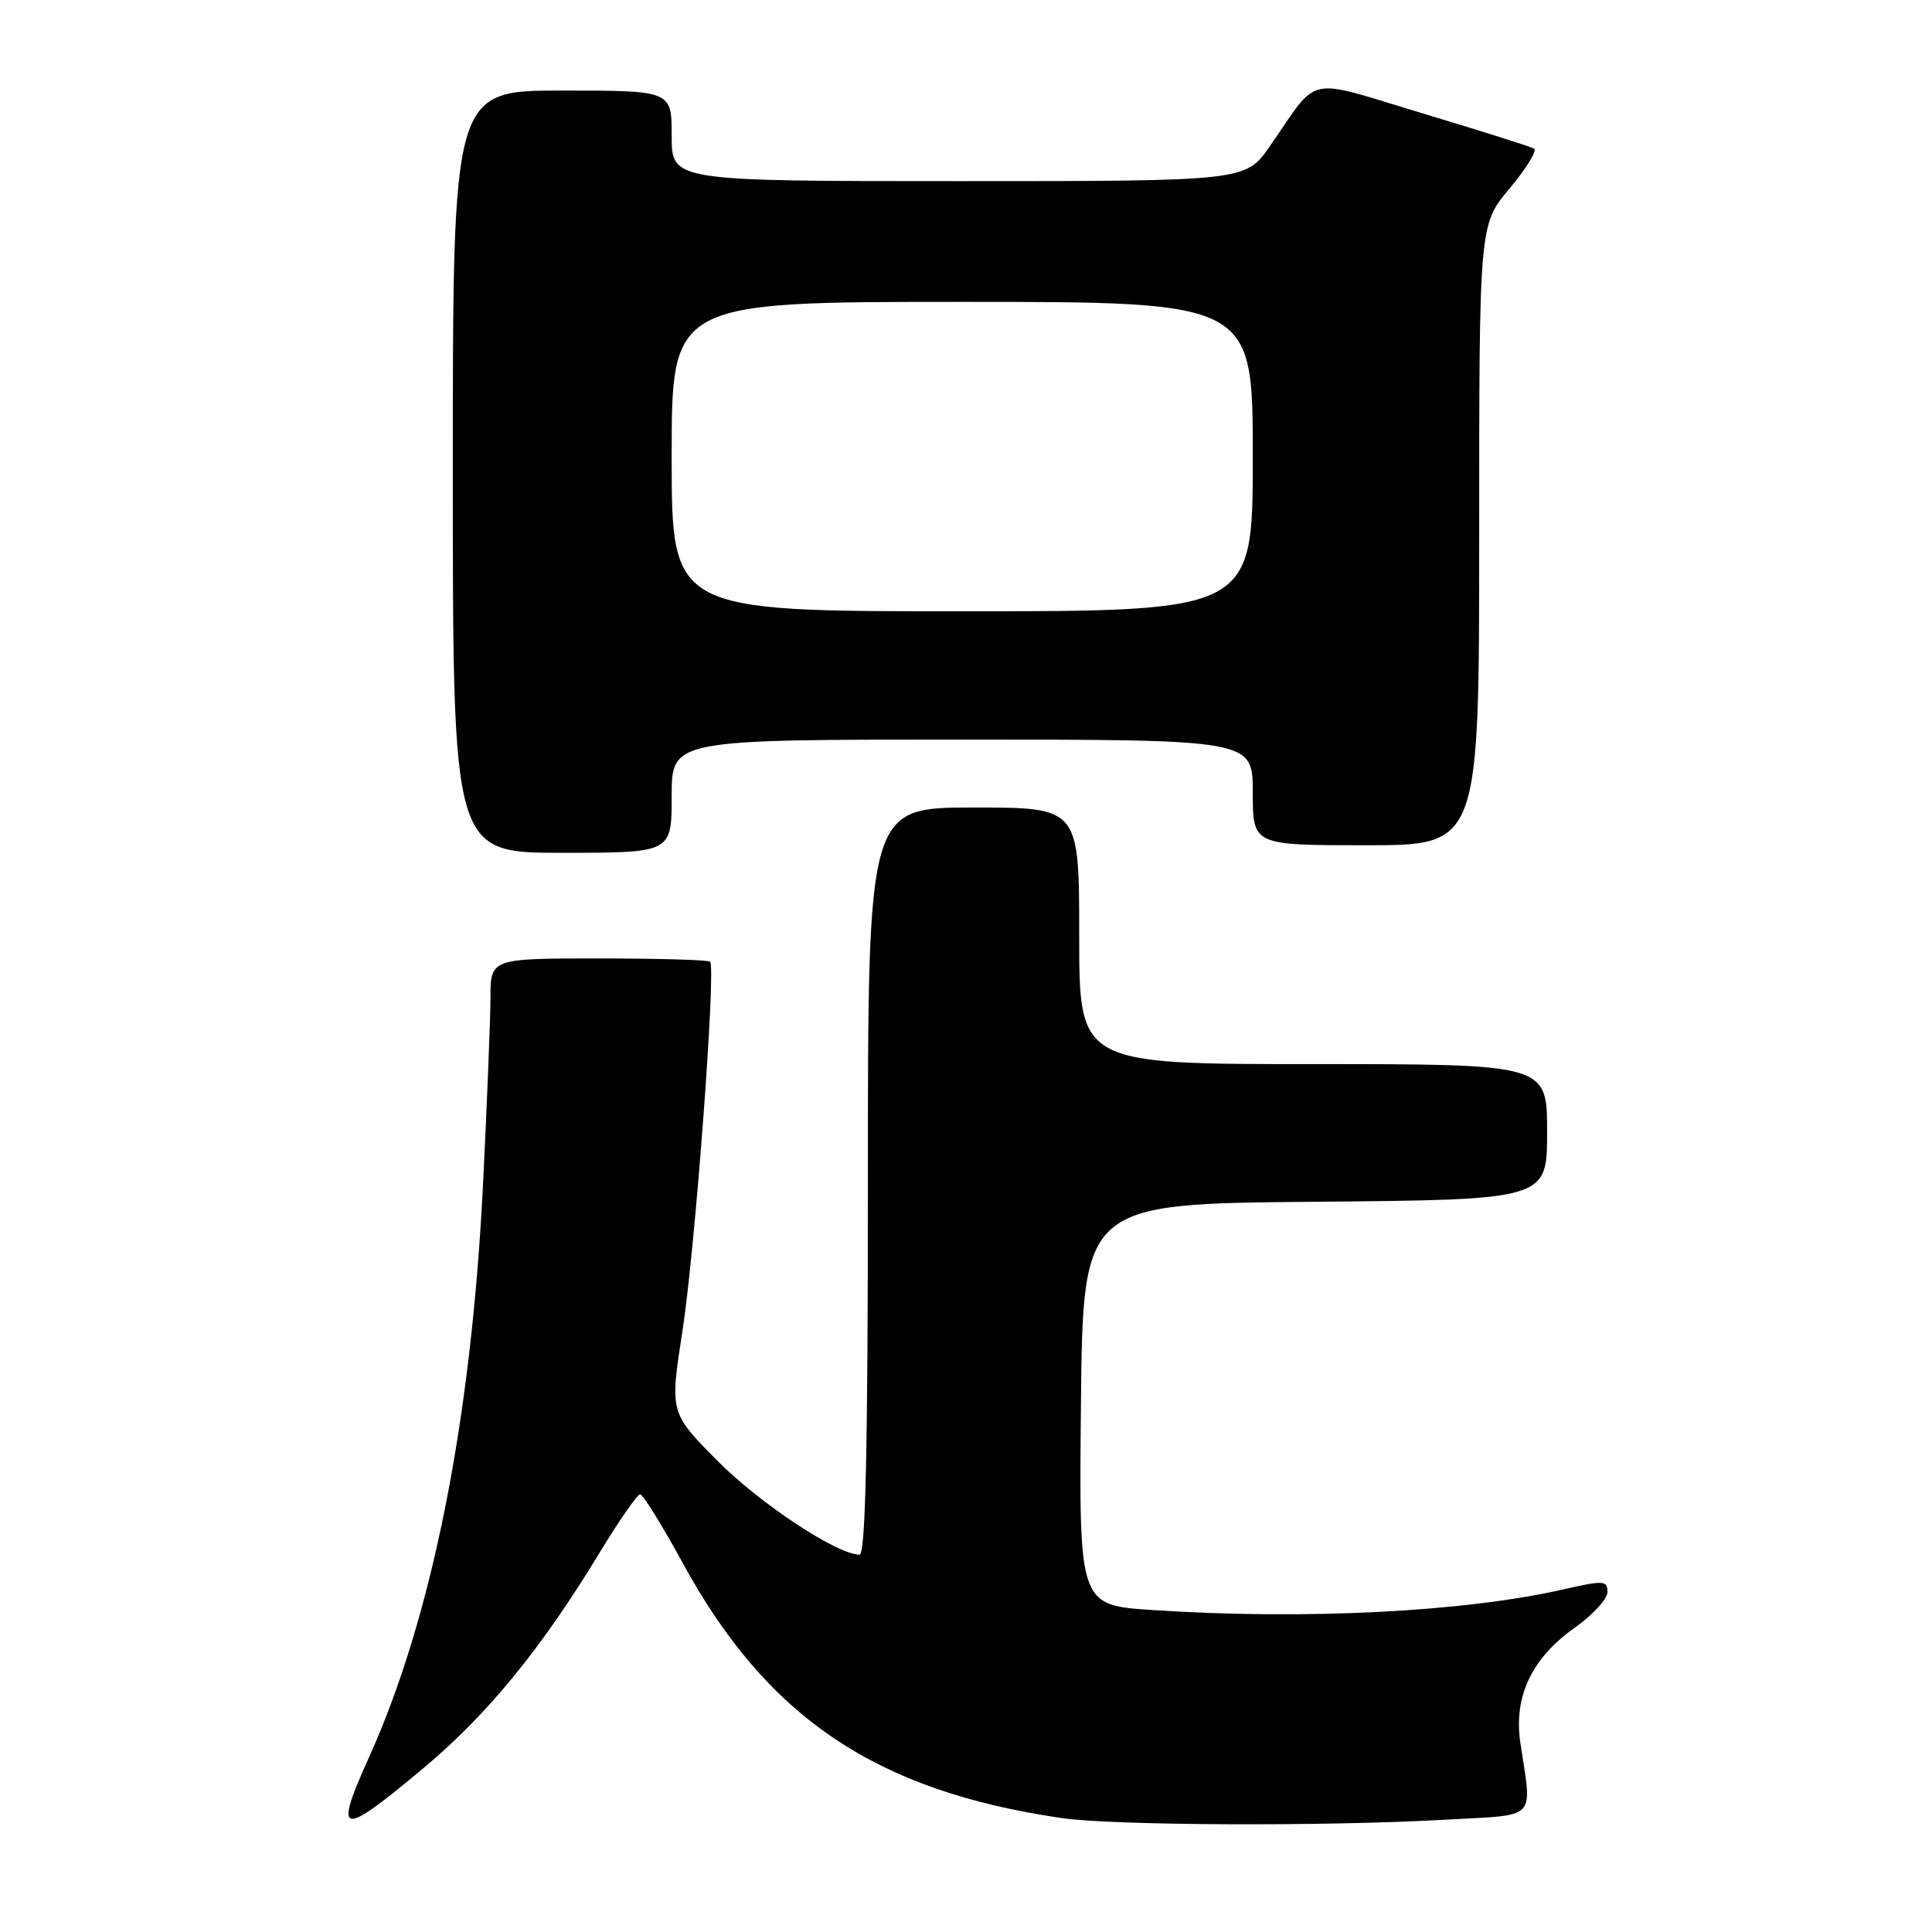 <?xml version="1.0" encoding="UTF-8" standalone="no"?>
<!DOCTYPE svg PUBLIC "-//W3C//DTD SVG 1.1//EN" "http://www.w3.org/Graphics/SVG/1.1/DTD/svg11.dtd" >
<svg xmlns="http://www.w3.org/2000/svg" xmlns:xlink="http://www.w3.org/1999/xlink" version="1.1" viewBox="0 0 256 256">
 <g >
 <path fill="currentColor"
d=" M 191.50 241.12 C 203.95 240.42 203.01 241.38 201.45 230.89 C 200.55 224.79 202.98 219.68 208.69 215.66 C 211.06 213.98 213.00 211.86 213.00 210.94 C 213.00 209.42 212.48 209.39 207.25 210.58 C 194.07 213.60 172.83 214.67 152.73 213.34 C 142.97 212.70 142.97 212.70 143.23 186.10 C 143.50 159.50 143.50 159.50 174.25 159.24 C 205.00 158.97 205.00 158.97 205.00 149.99 C 205.00 141.00 205.00 141.00 174.00 141.00 C 143.00 141.00 143.00 141.00 143.00 124.00 C 143.00 107.00 143.00 107.00 129.00 107.00 C 115.00 107.00 115.00 107.00 115.00 156.50 C 115.00 192.10 114.69 206.00 113.89 206.00 C 110.92 206.00 100.68 199.23 95.05 193.55 C 88.75 187.19 88.75 187.19 90.43 176.35 C 92.11 165.53 94.90 128.24 94.09 127.43 C 93.86 127.19 87.22 127.00 79.33 127.00 C 65.00 127.00 65.00 127.00 64.99 132.25 C 64.98 135.14 64.53 146.28 64.00 157.00 C 62.43 188.34 57.24 214.37 48.88 232.89 C 44.15 243.37 45.05 243.54 56.13 234.27 C 64.62 227.16 71.71 218.49 79.45 205.74 C 82.04 201.48 84.45 198.00 84.82 198.01 C 85.20 198.01 87.75 202.14 90.50 207.17 C 101.67 227.62 116.07 237.31 140.66 240.90 C 147.47 241.90 175.65 242.02 191.50 241.12 Z  M 89.00 105.50 C 89.00 98.00 89.00 98.00 127.50 98.00 C 166.00 98.00 166.00 98.00 166.00 105.00 C 166.00 112.00 166.00 112.00 181.00 112.00 C 196.00 112.00 196.00 112.00 196.00 70.89 C 196.00 29.78 196.00 29.78 200.03 24.97 C 202.24 22.32 203.71 19.95 203.28 19.69 C 202.85 19.44 196.21 17.34 188.53 15.03 C 172.68 10.26 174.93 9.78 168.27 19.36 C 165.04 24.00 165.04 24.00 127.02 24.00 C 89.00 24.00 89.00 24.00 89.00 18.00 C 89.00 12.00 89.00 12.00 74.50 12.00 C 60.00 12.00 60.00 12.00 60.00 62.50 C 60.00 113.00 60.00 113.00 74.50 113.00 C 89.00 113.00 89.00 113.00 89.00 105.50 Z  M 89.00 60.50 C 89.00 40.00 89.00 40.00 127.50 40.00 C 166.00 40.00 166.00 40.00 166.00 60.50 C 166.00 81.00 166.00 81.00 127.50 81.00 C 89.00 81.00 89.00 81.00 89.00 60.50 Z "/>
</g>
</svg>